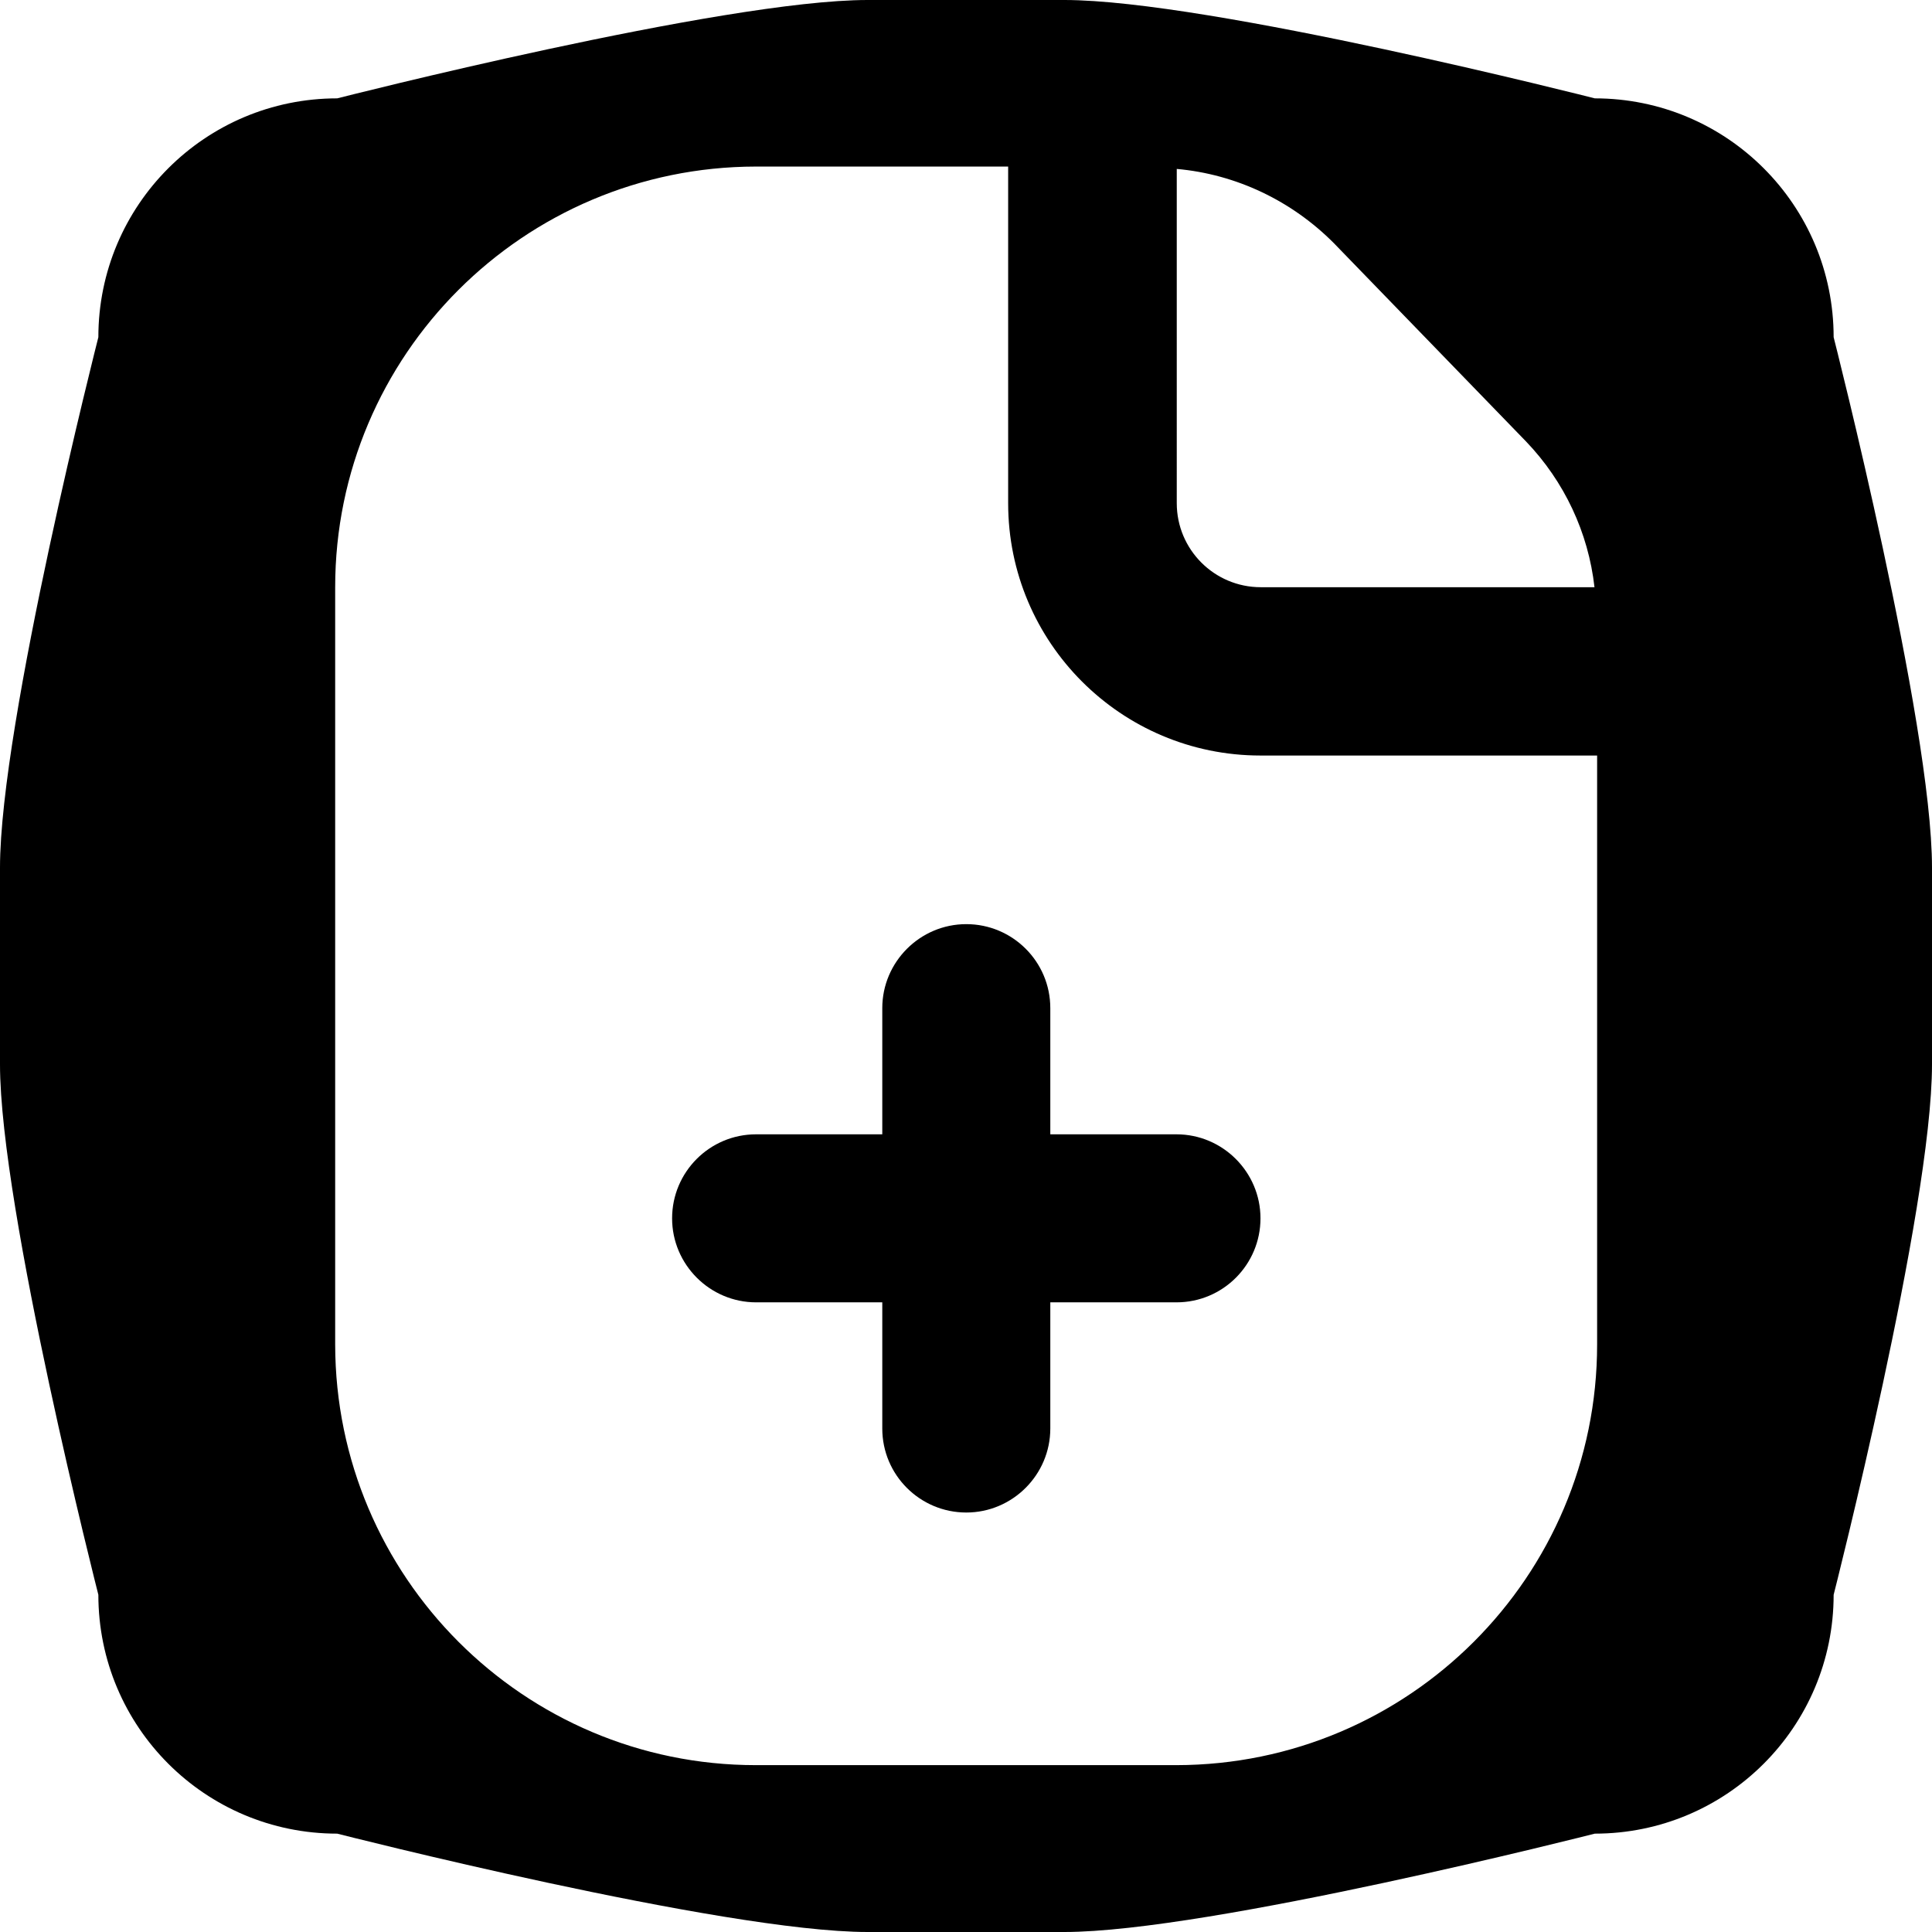 <?xml version="1.0" encoding="UTF-8"?>
<svg id="Layer_2" data-name="Layer 2" xmlns="http://www.w3.org/2000/svg" viewBox="0 0 66 66">
  <g id="Layer_2-2" data-name="Layer 2">
    <g>
      <path d="m40.19,38.75h-4.31v-4.31c0-1.59-1.29-2.87-2.87-2.87s-2.87,1.29-2.87,2.87v4.31h-4.31c-1.59,0-2.87,1.29-2.87,2.87s1.29,2.87,2.87,2.87h4.31v4.31c0,1.59,1.29,2.87,2.87,2.87s2.87-1.29,2.87-2.87v-4.31h4.31c1.59,0,2.87-1.29,2.87-2.87s-1.29-2.87-2.87-2.87Z"/>
      <path d="m62.64,11.52c0-4.51-3.65-8.16-8.16-8.16,0,0-13.17-3.36-18.12-3.36h-6.72c-4.95,0-18.12,3.36-18.12,3.36C7.01,3.36,3.36,7.01,3.36,11.52c0,0-3.36,13.17-3.36,18.12v6.72c0,4.95,3.36,18.12,3.36,18.12,0,4.51,3.65,8.16,8.16,8.16,0,0,13.17,3.36,18.12,3.36h6.72c4.95,0,18.12-3.36,18.12-3.36,4.51,0,8.16-3.65,8.16-8.16,0,0,3.36-13.17,3.36-18.12v-6.72c0-4.95-3.36-18.12-3.36-18.12Zm-22.45-5.75c2.04.18,3.94,1.09,5.38,2.54l6.57,6.78c1.3,1.36,2.12,3.1,2.33,4.97h-11.4c-1.59,0-2.87-1.29-2.87-2.87V5.77Zm14.37,40.16c0,7.93-6.44,14.36-14.37,14.37h-14.37c-7.93,0-14.36-6.44-14.37-14.37v-25.87c0-7.93,6.44-14.36,14.37-14.37h8.62v11.5c0,4.76,3.86,8.62,8.62,8.62h11.5v20.12Z"/>
    </g>
  </g>
</svg>